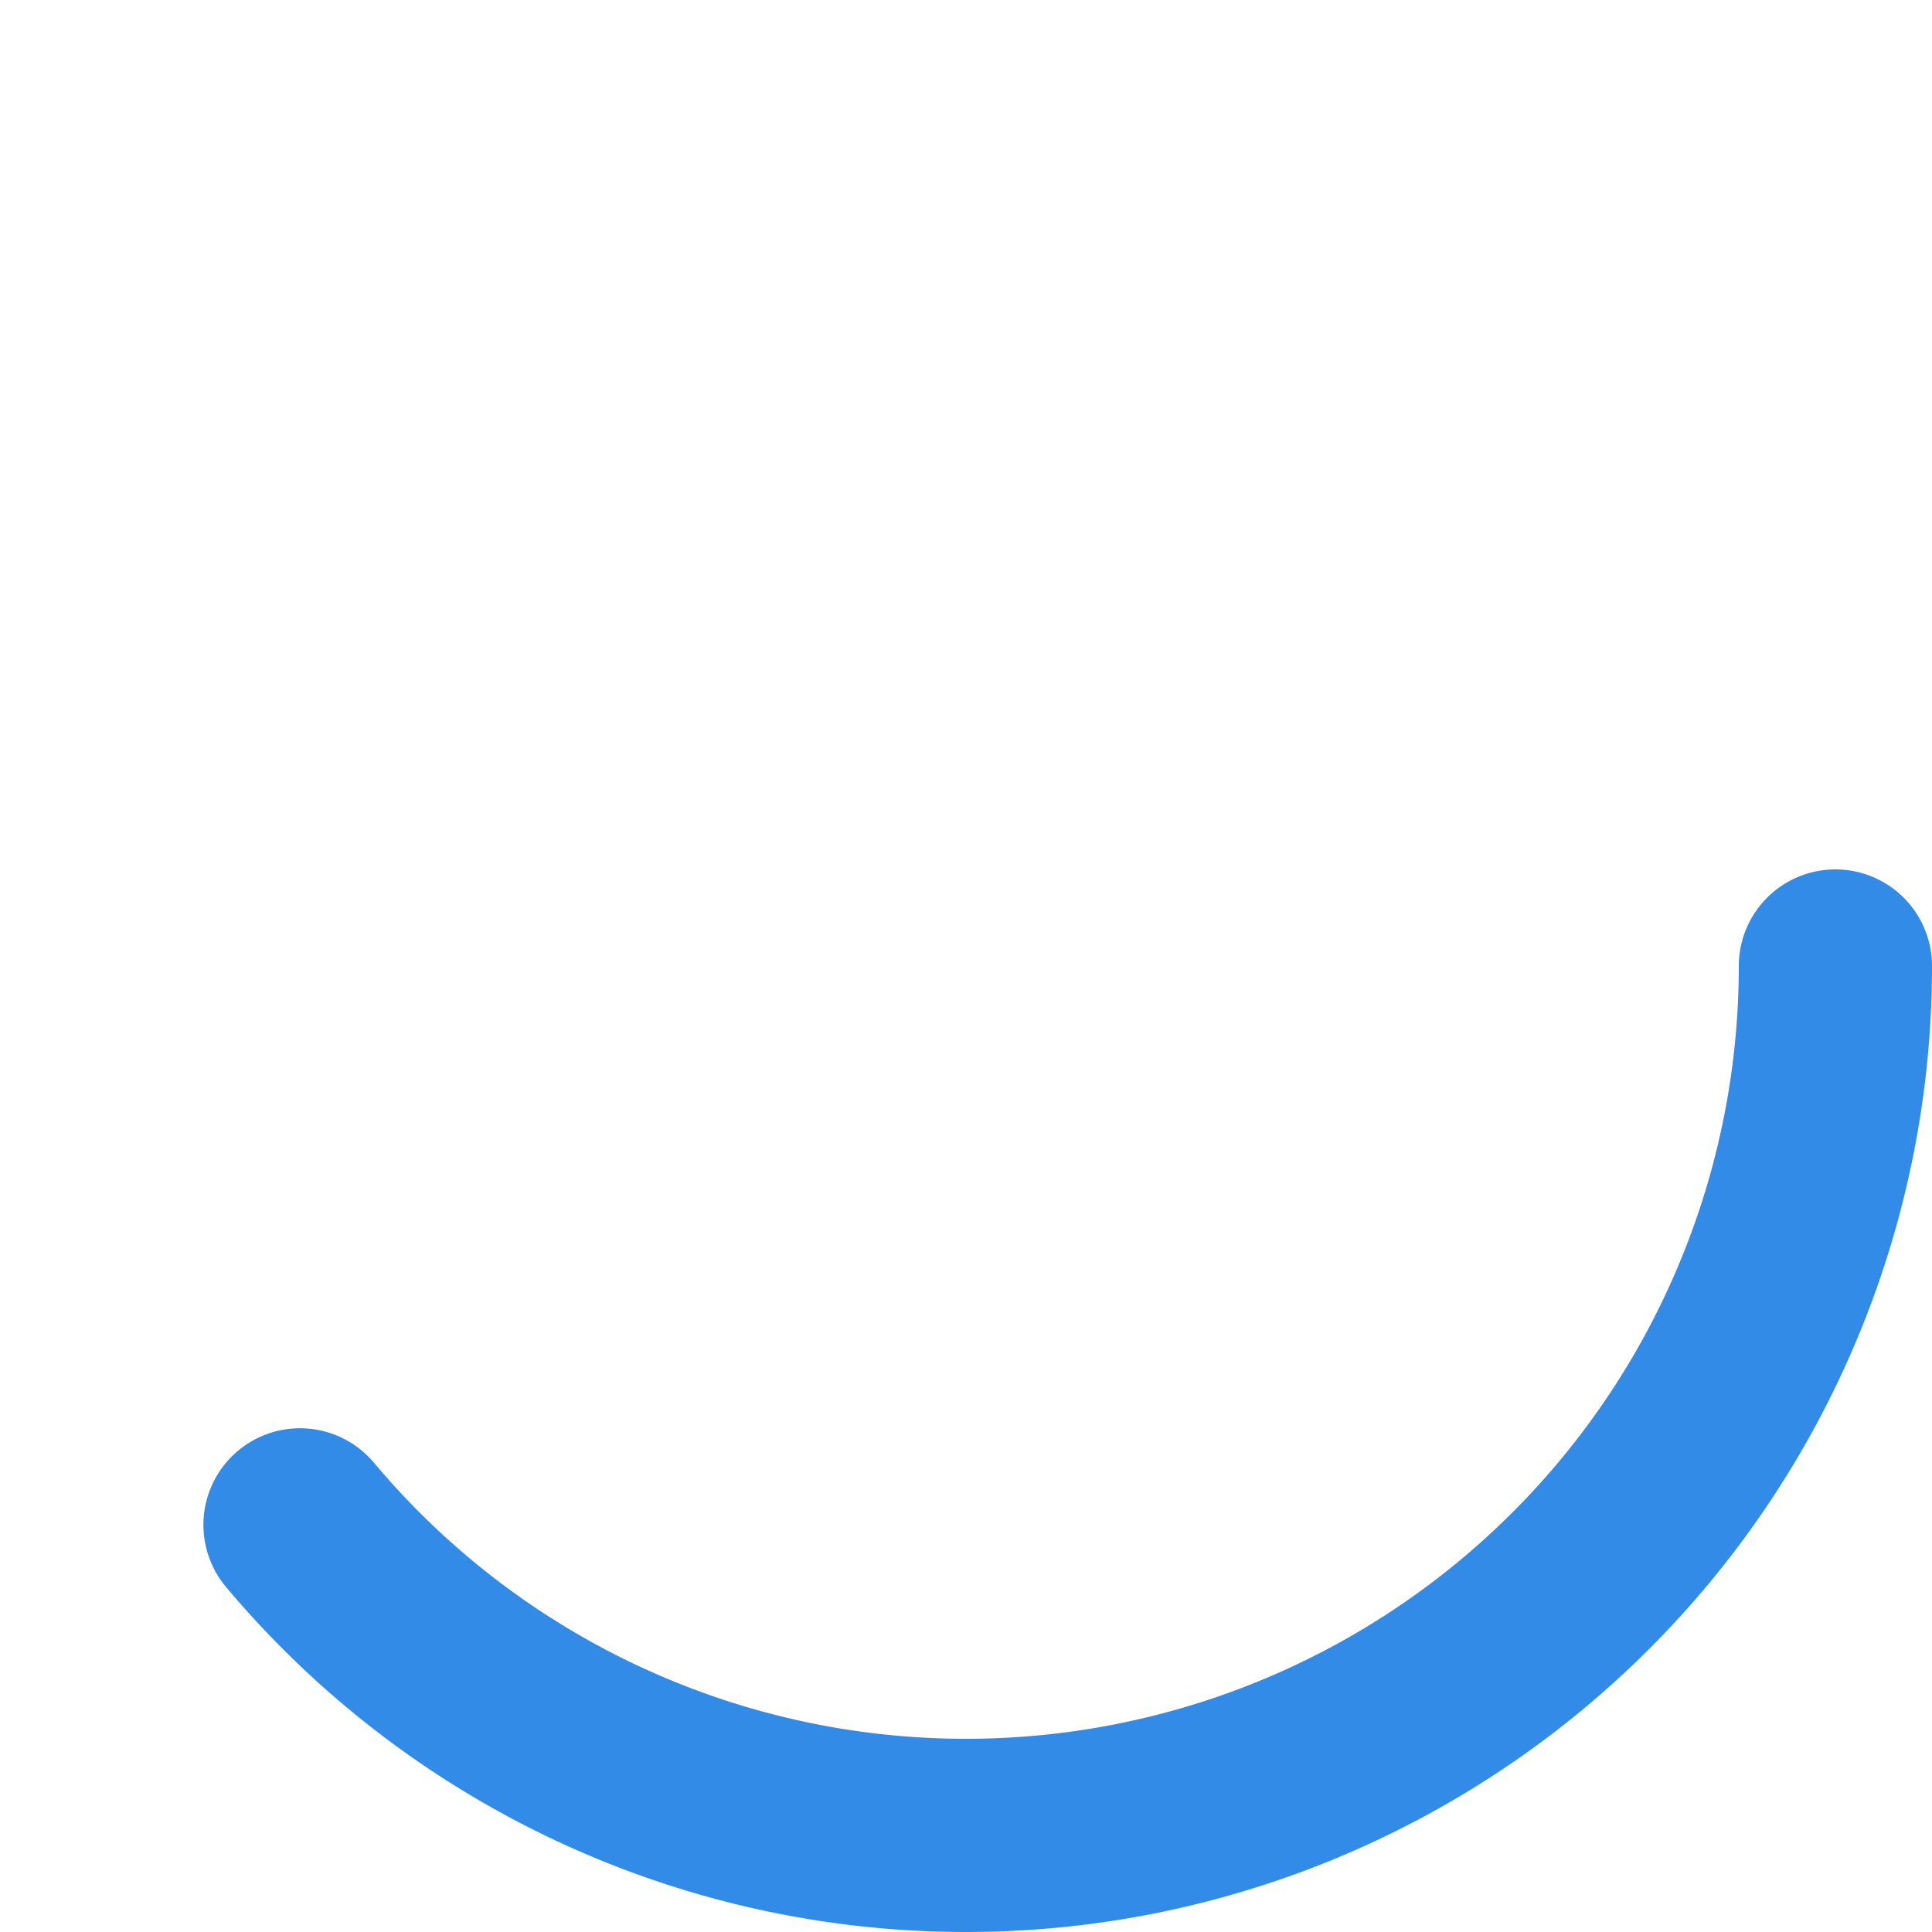 <svg xmlns="http://www.w3.org/2000/svg" width="50" height="50" >
	<path
		style="fill:none;stroke:#318be7;stroke-width:5;stroke-linecap:round;"
		d="M 47.5,25 A 22.5,22.5 0 0 1 32.695,46.143 22.5,22.5 0 0 1 7.764,39.463"
	>
		<animateTransform
			attributeName="transform"
			type="rotate"
			from="0 25 25"
			to="360 25 25"
			dur="0.4s"
			repeatCount="indefinite"
		/>
	</path>
</svg>